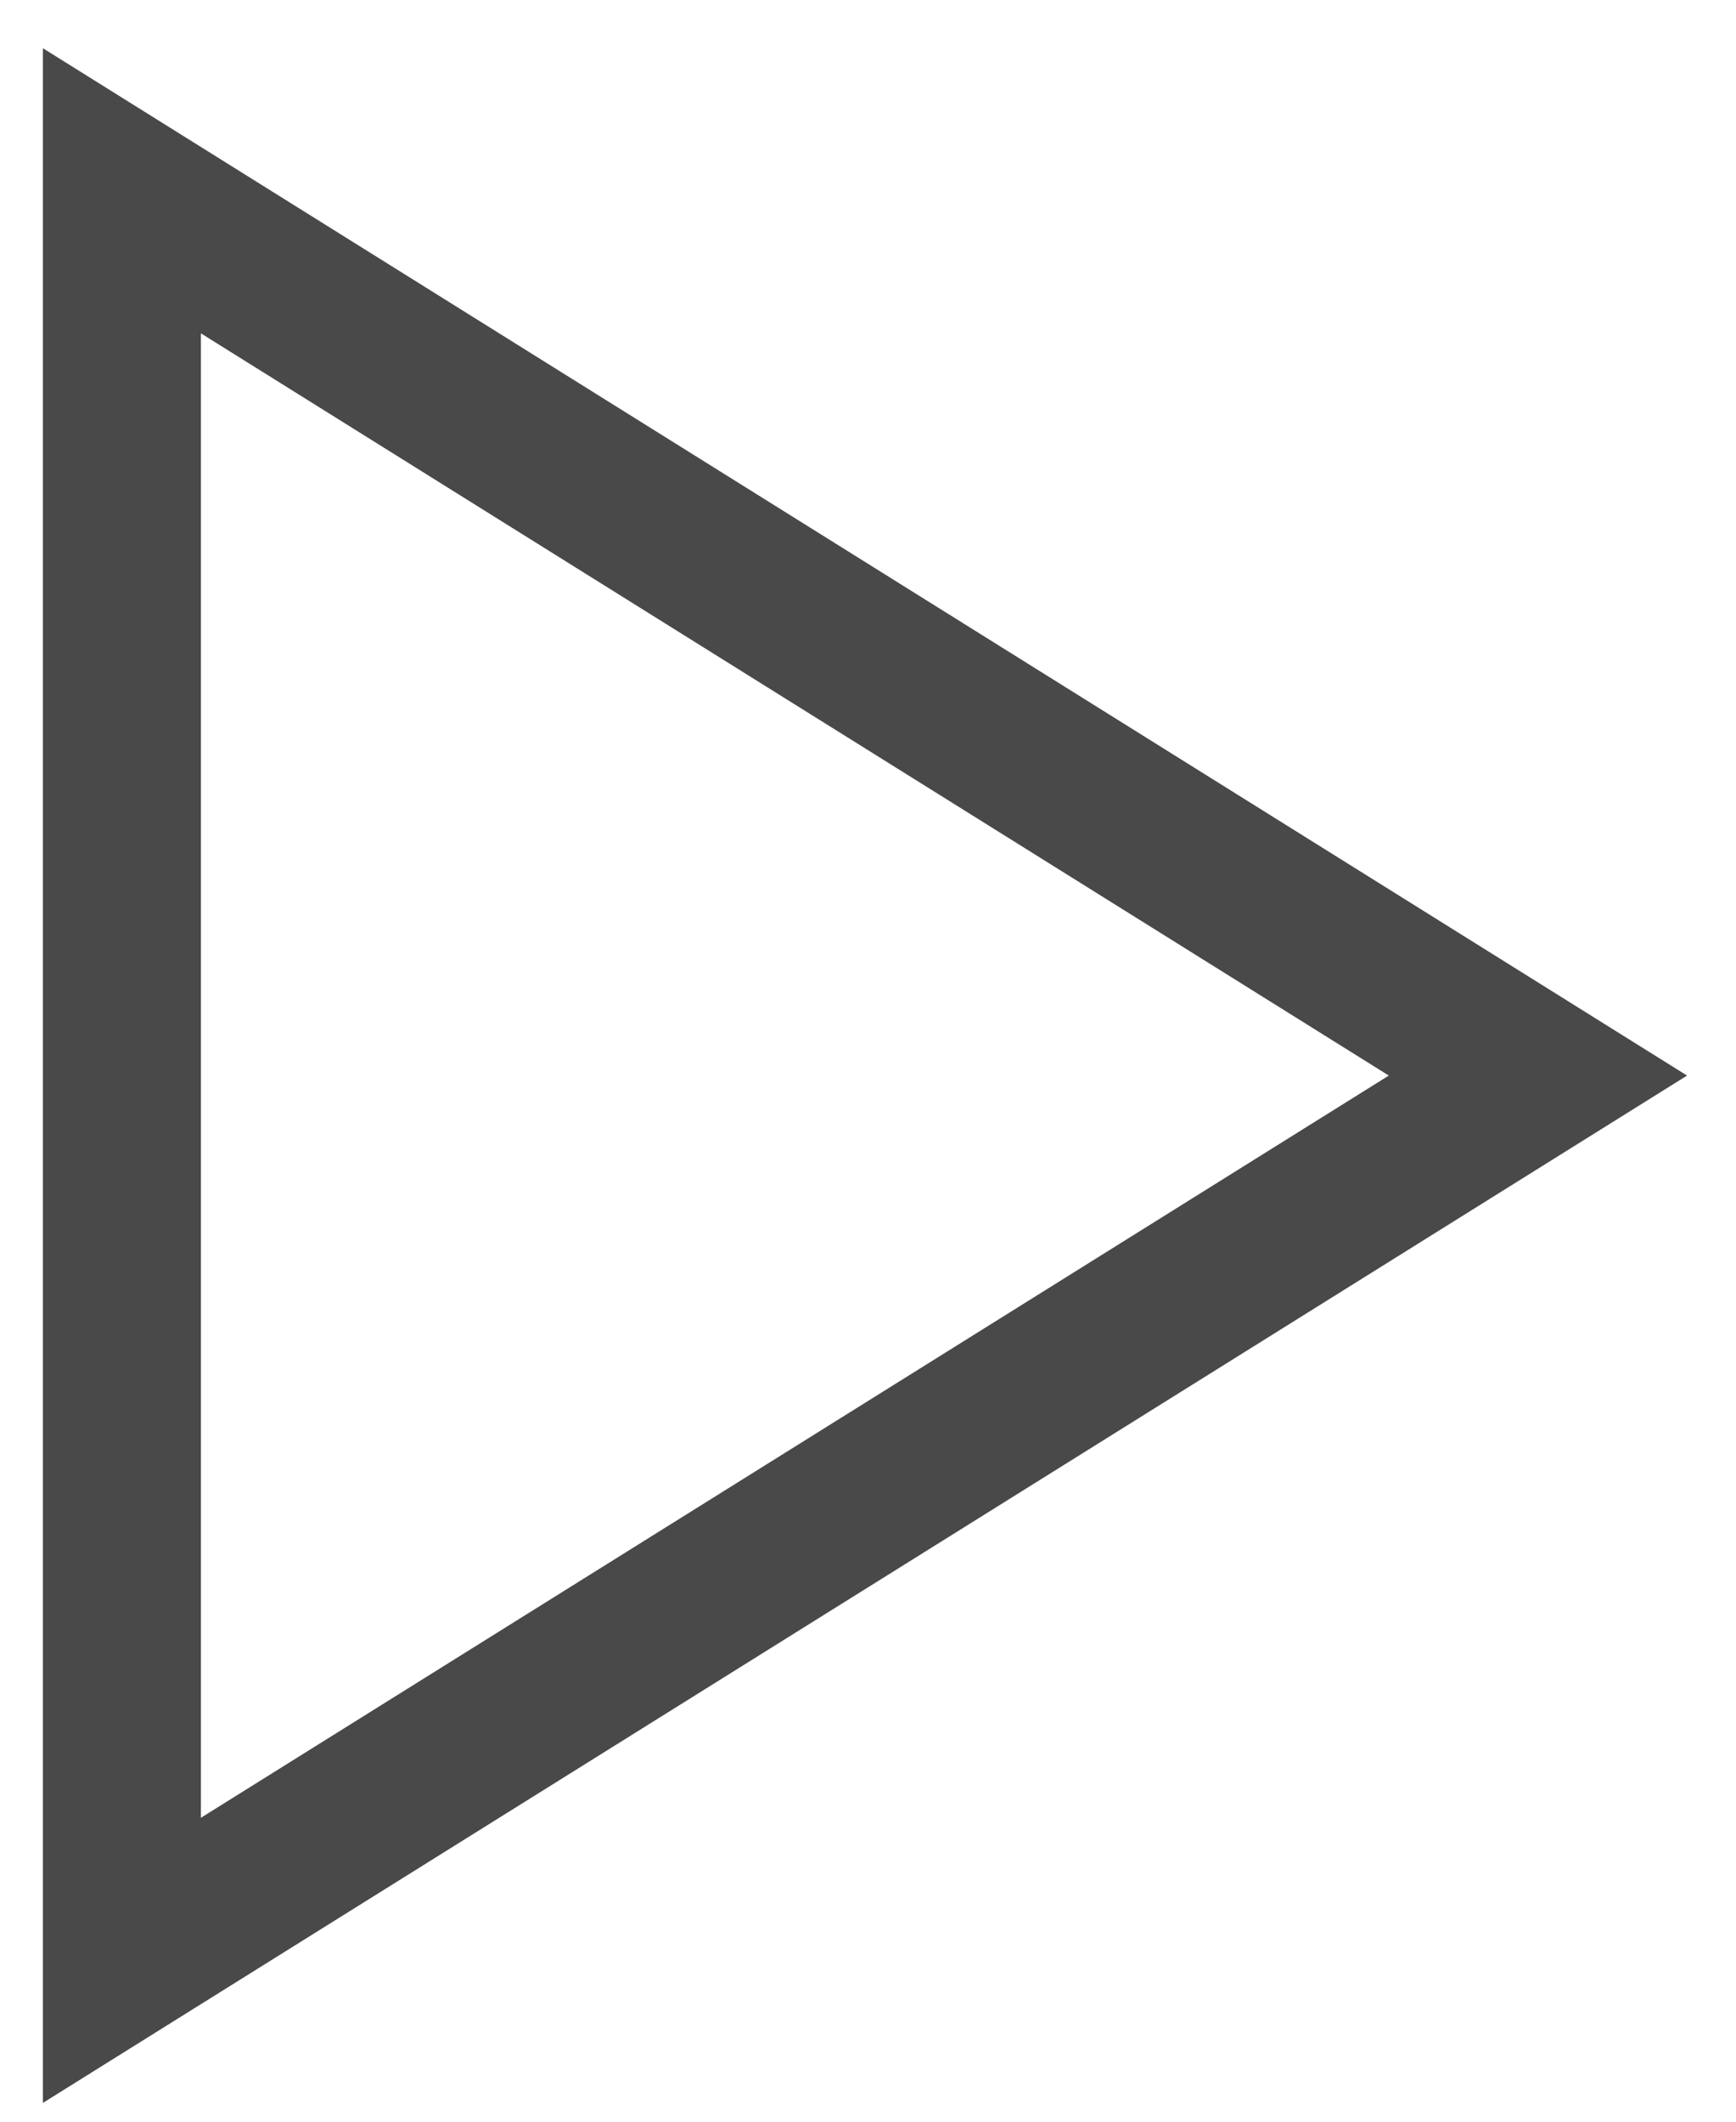 <svg width="27" height="33" viewBox="0 0 27 33" fill="none" xmlns="http://www.w3.org/2000/svg">
<path d="M26.239 16.729L3.125 31.172L0.667 32.708V0.75L26.239 16.729ZM21.6 16.729L3.125 5.185V28.273L21.6 16.729V16.729Z" fill="#4A4949"/>
</svg>
